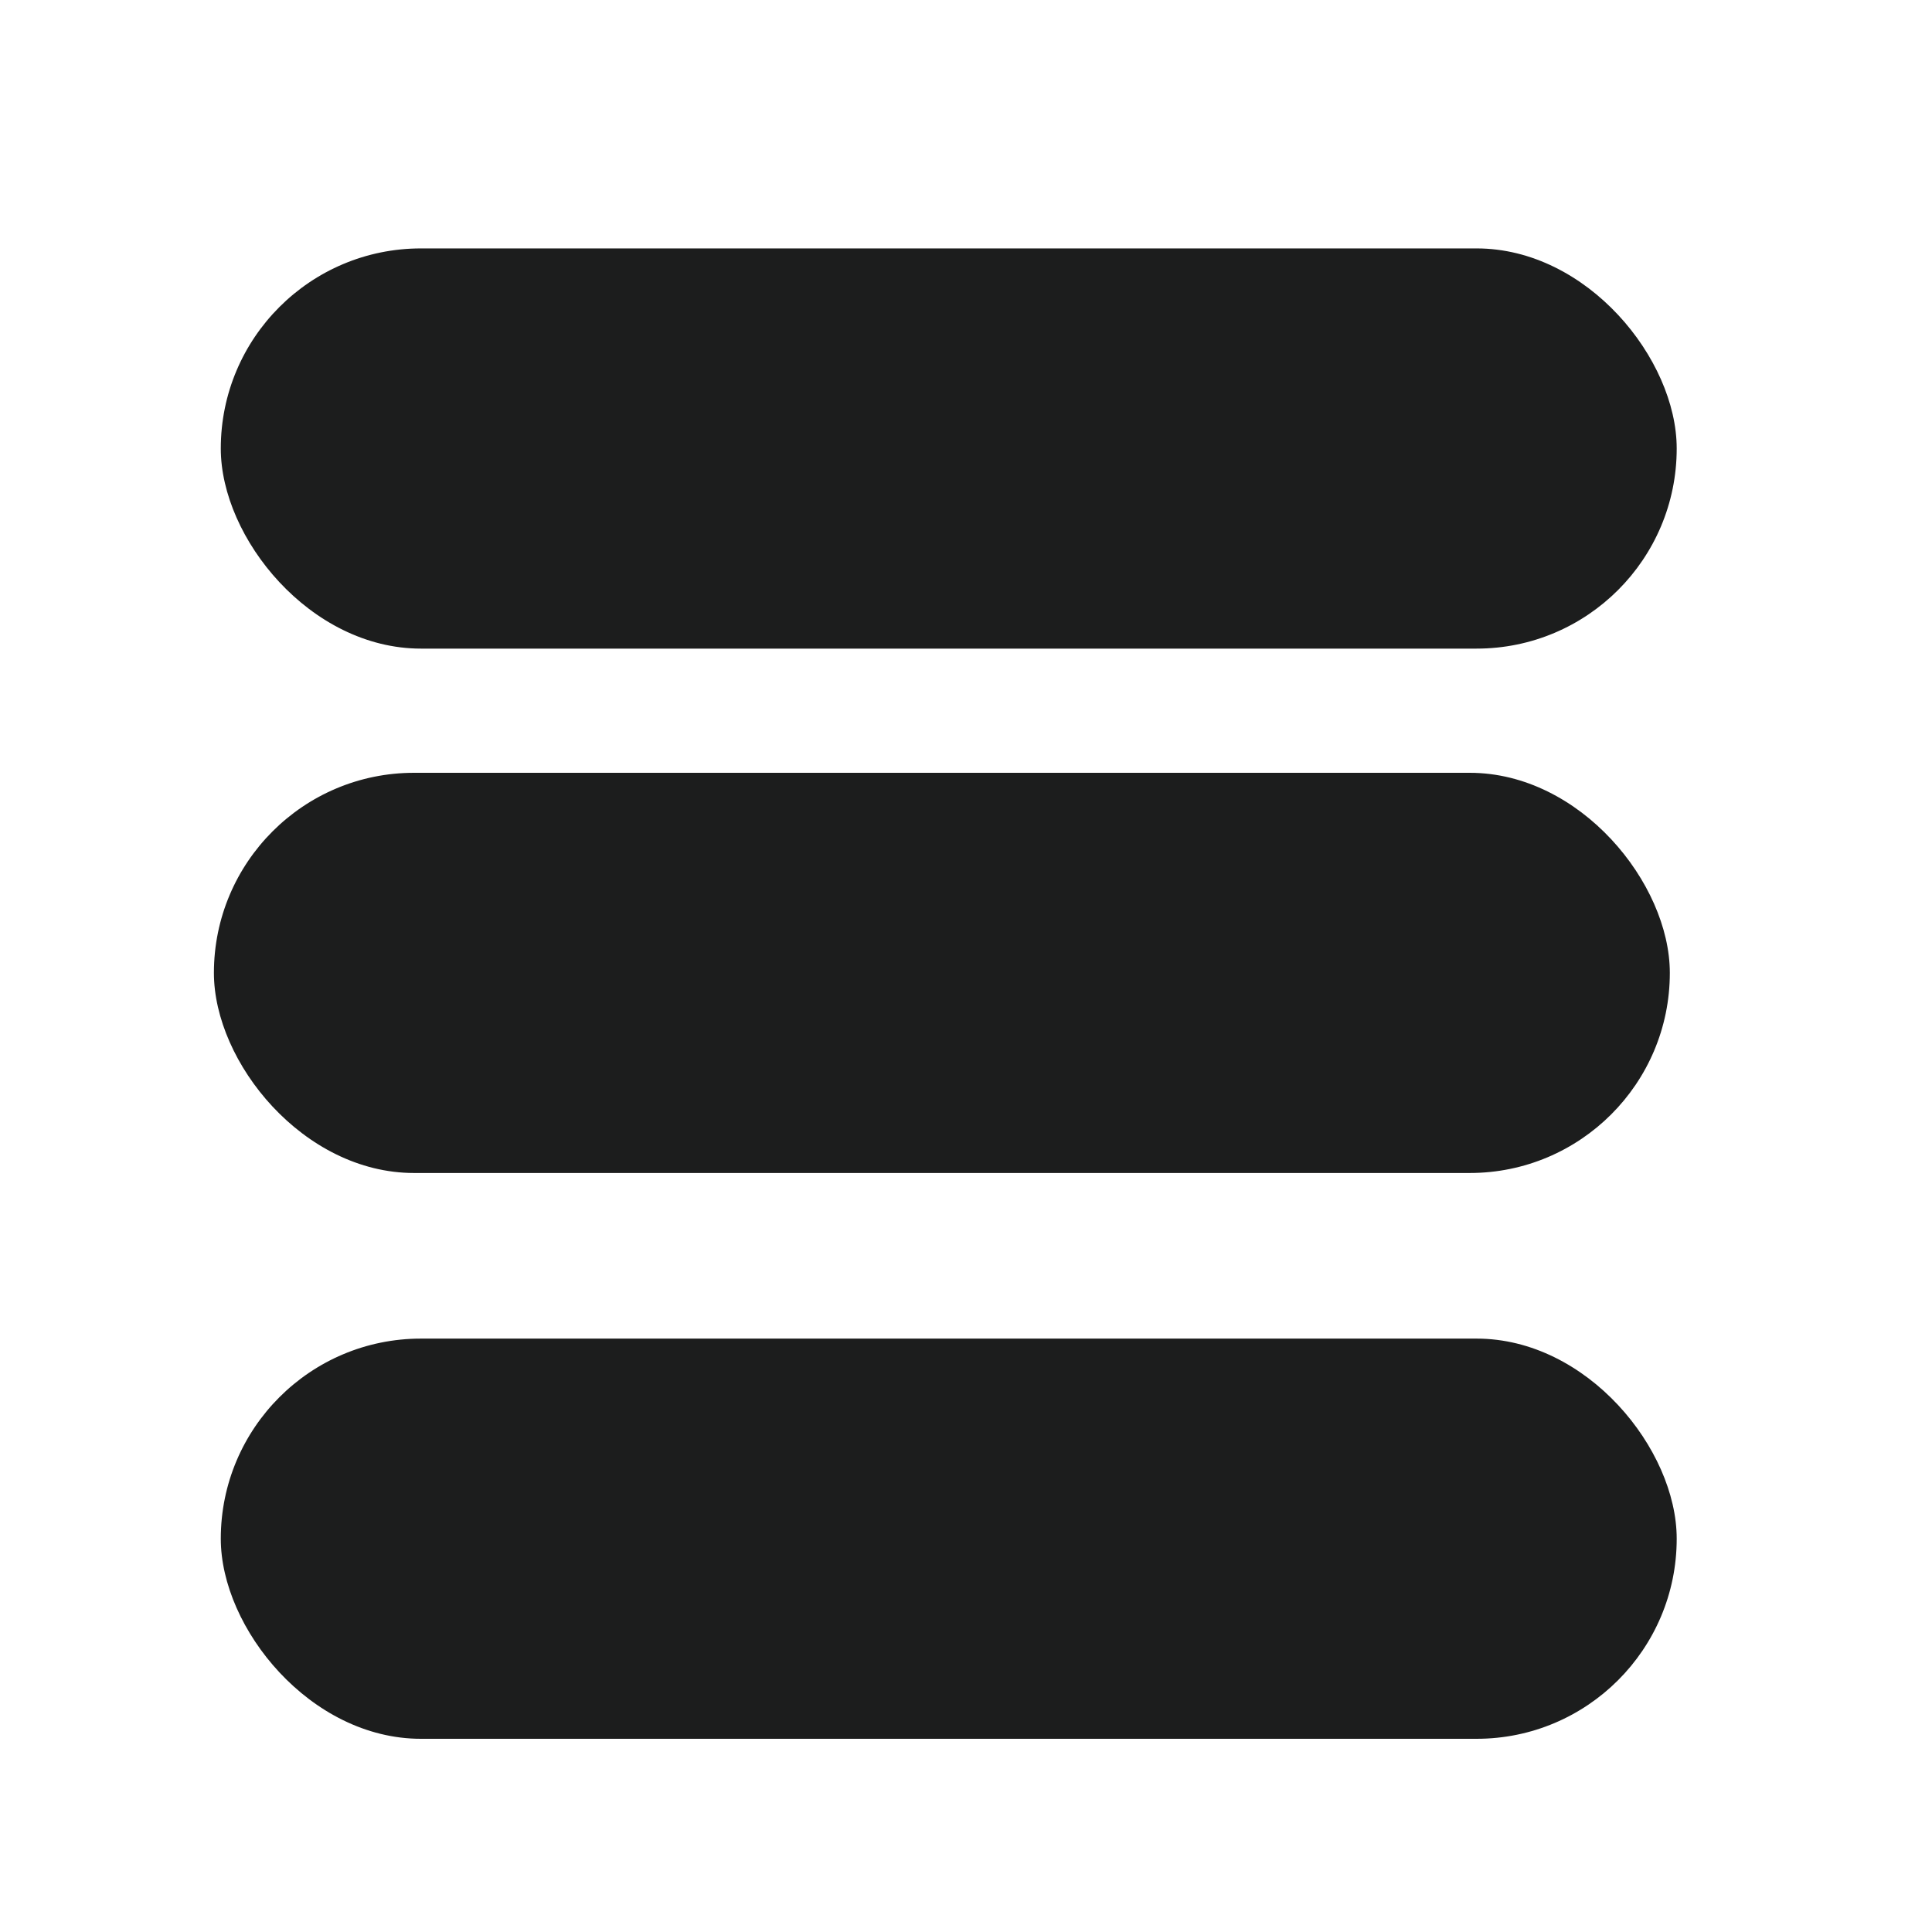 <?xml version="1.0" encoding="UTF-8" standalone="no"?>
<!-- Created with Inkscape (http://www.inkscape.org/) -->

<svg
   xmlns:dc="http://purl.org/dc/elements/1.1/"
   xmlns:cc="http://creativecommons.org/ns#"
   xmlns:rdf="http://www.w3.org/1999/02/22-rdf-syntax-ns#"
   xmlns:svg="http://www.w3.org/2000/svg"
   xmlns="http://www.w3.org/2000/svg"
   xmlns:sodipodi="http://sodipodi.sourceforge.net/DTD/sodipodi-0.dtd"
   xmlns:inkscape="http://www.inkscape.org/namespaces/inkscape"
   width="50"
   height="50"
   viewBox="0 0 50 50"
   id="svg2"
   version="1.1"
   inkscape:version="0.91 r13725"
   sodipodi:docname="menubtn.svg">
  <defs
     id="defs4" />
  <sodipodi:namedview
     id="base"
     pagecolor="#ffffff"
     bordercolor="#666666"
     borderopacity="1.0"
     inkscape:pageopacity="0.0"
     inkscape:pageshadow="2"
     inkscape:zoom="5.6"
     inkscape:cx="3.8750643"
     inkscape:cy="7.8995056"
     inkscape:document-units="px"
     inkscape:current-layer="layer1"
     showgrid="false"
     units="px"
     inkscape:window-width="1920"
     inkscape:window-height="1057"
     inkscape:window-x="-8"
     inkscape:window-y="-8"
     inkscape:window-maximized="1" />
  <g
     inkscape:label="Layer 1"
     inkscape:groupmode="layer"
     id="layer1"
     transform="translate(0,-1002.362)">
    <rect
       style="opacity:0.99;fill:#1b1c1c;fill-opacity:1;stroke:none;stroke-width:10.3;stroke-miterlimit:4;stroke-dasharray:none;stroke-opacity:0.258"
       id="rect4142"
       width="37.679"
       height="10.357"
       x="5.714"
       y="1008.791"
       ry="5.179" />
    <rect
       ry="5.179"
       y="1022.362"
       x="5.536"
       height="10.357"
       width="37.679"
       id="rect4144"
       style="opacity:0.99;fill:#1b1c1c;fill-opacity:1;stroke:none;stroke-width:10.3;stroke-miterlimit:4;stroke-dasharray:none;stroke-opacity:0.258" />
    <rect
       style="opacity:0.99;fill:#1b1c1c;fill-opacity:1;stroke:none;stroke-width:10.3;stroke-miterlimit:4;stroke-dasharray:none;stroke-opacity:0.258"
       id="rect4146"
       width="37.679"
       height="10.357"
       x="5.714"
       y="1037.005"
       ry="5.179" />
  </g>
</svg>
